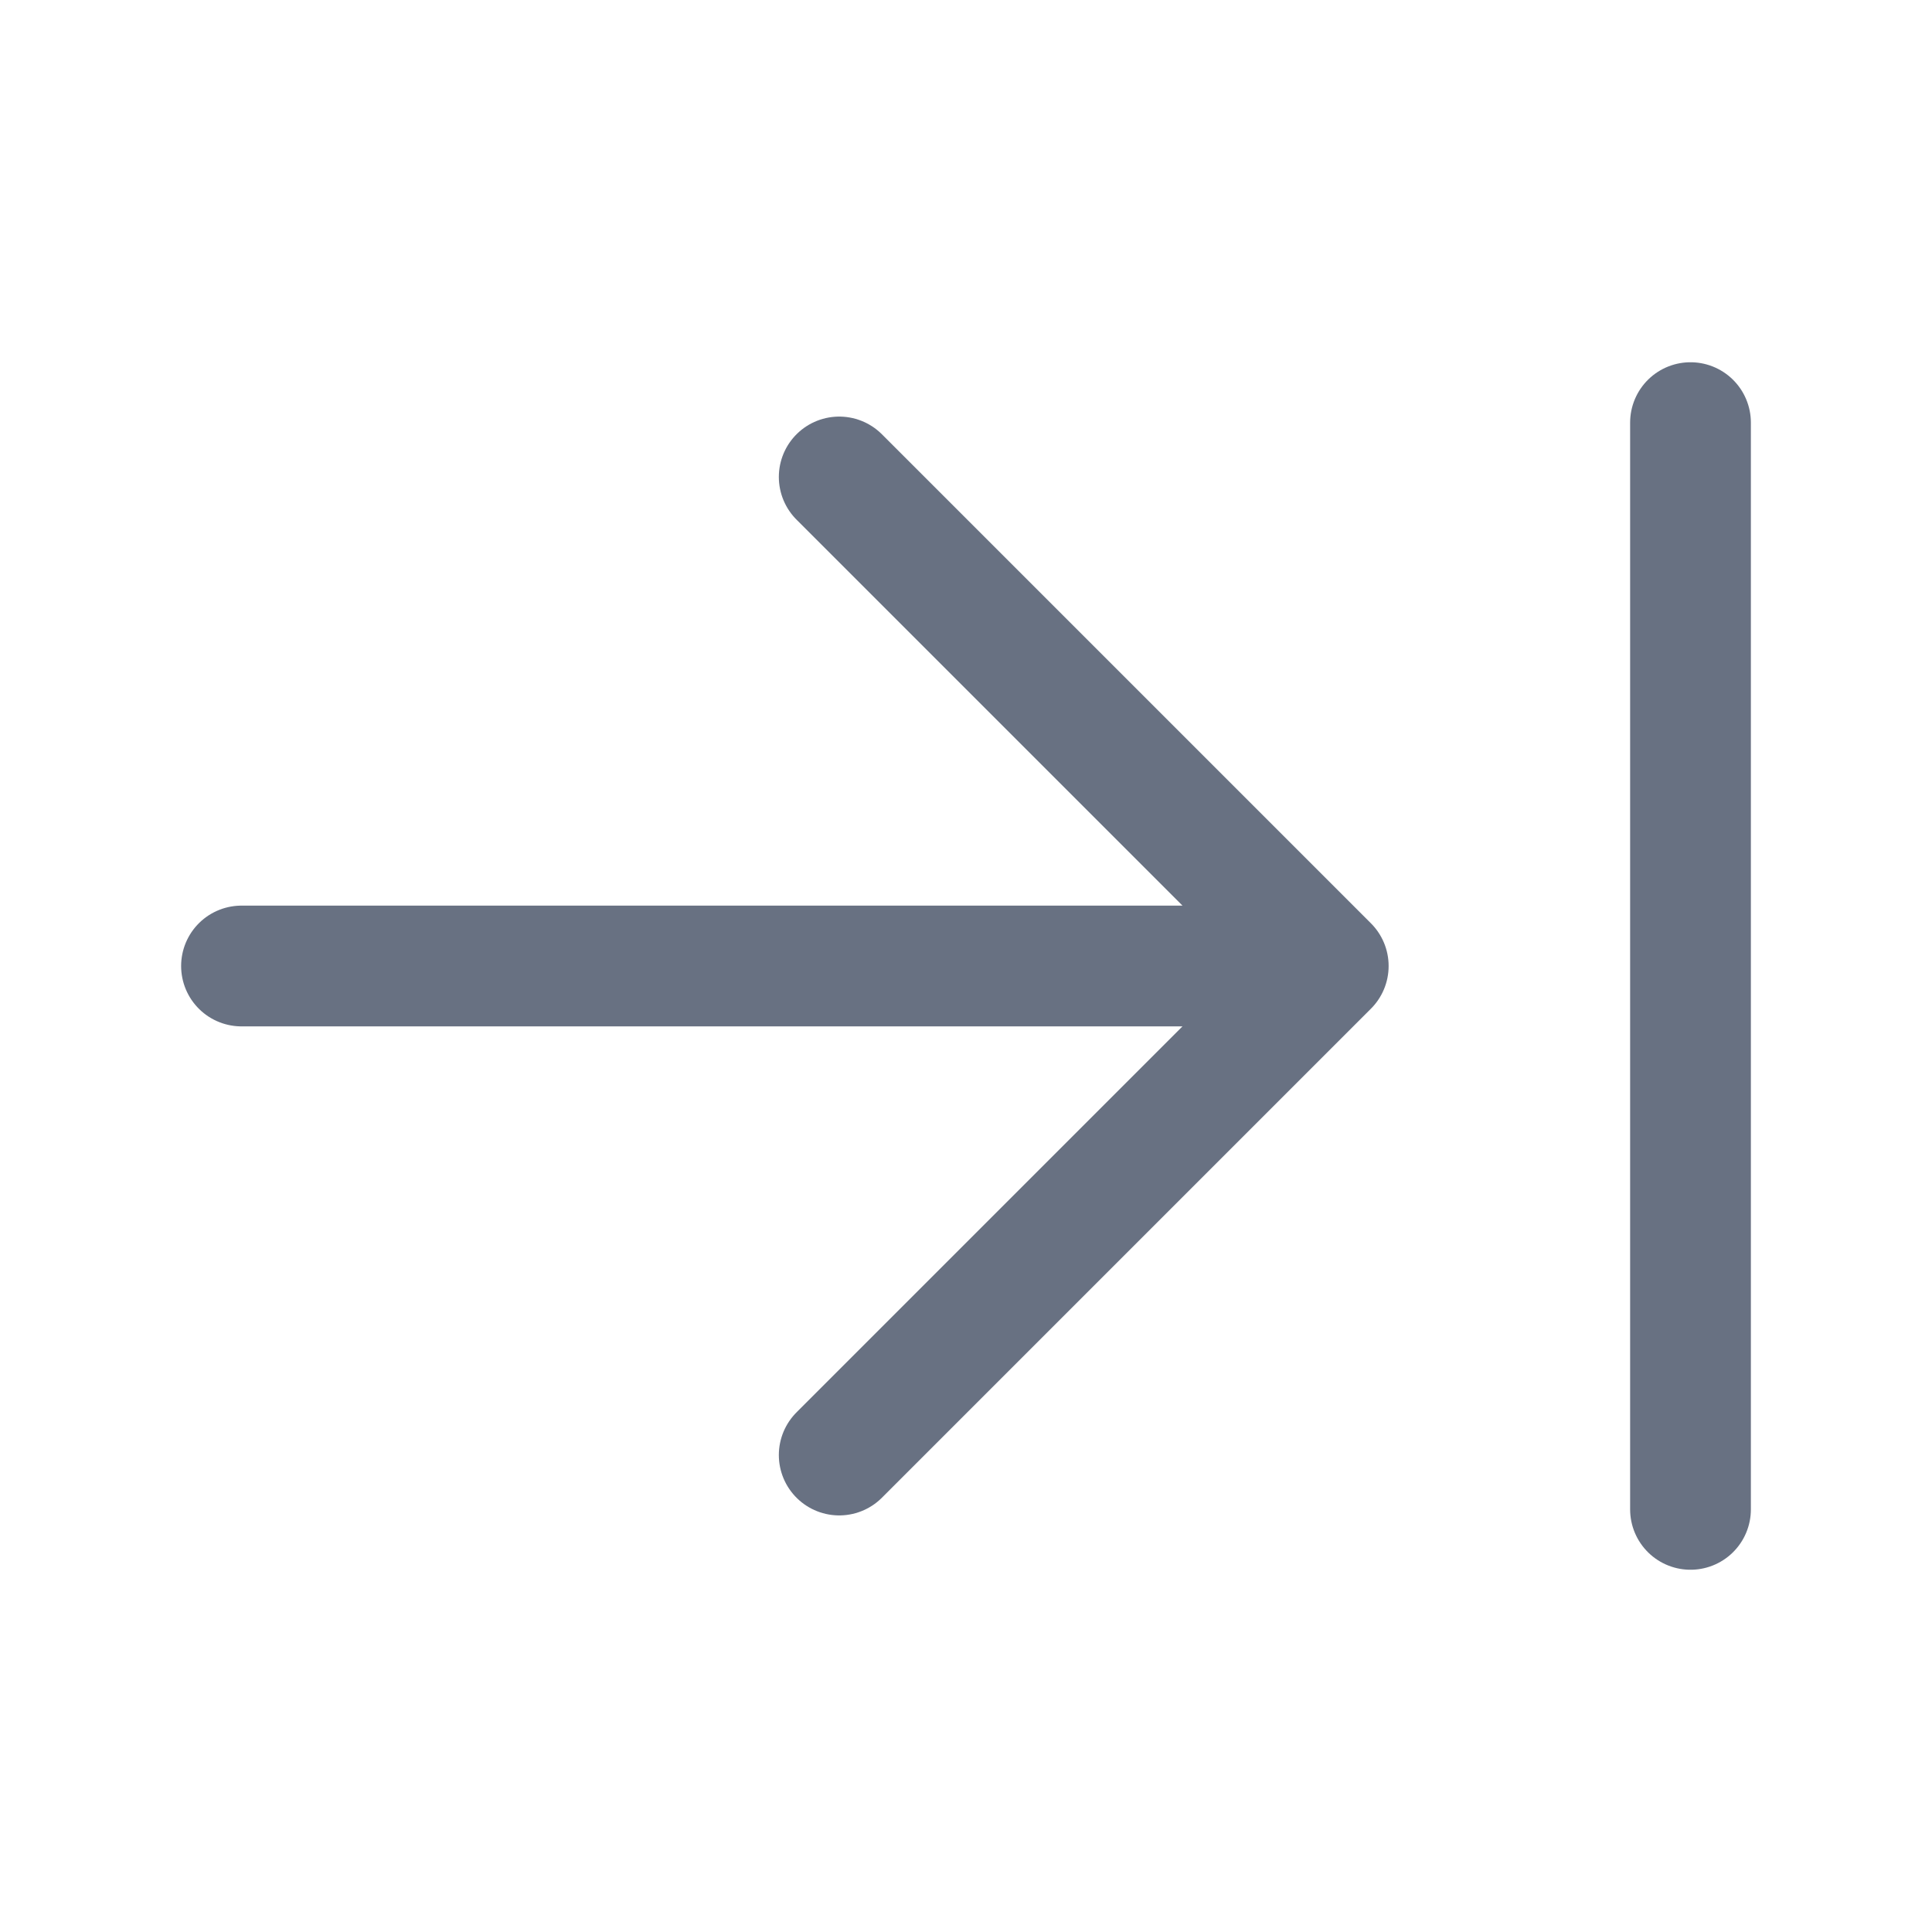 <svg width="32" height="32" viewBox="0 0 32 32" fill="none" xmlns="http://www.w3.org/2000/svg">
<g id="Frame">
<g id="Group 762900">
<path id="Vector" d="M4 16H22M22 16L13.9 7.9M22 16L13.9 24.1" stroke="#687182" stroke-width="2" stroke-linecap="round" stroke-linejoin="round"/>
<path id="Line 1" d="M28 7L28 25" stroke="#687182" stroke-width="2" stroke-linecap="round"/>
</g>
</g>
</svg>

